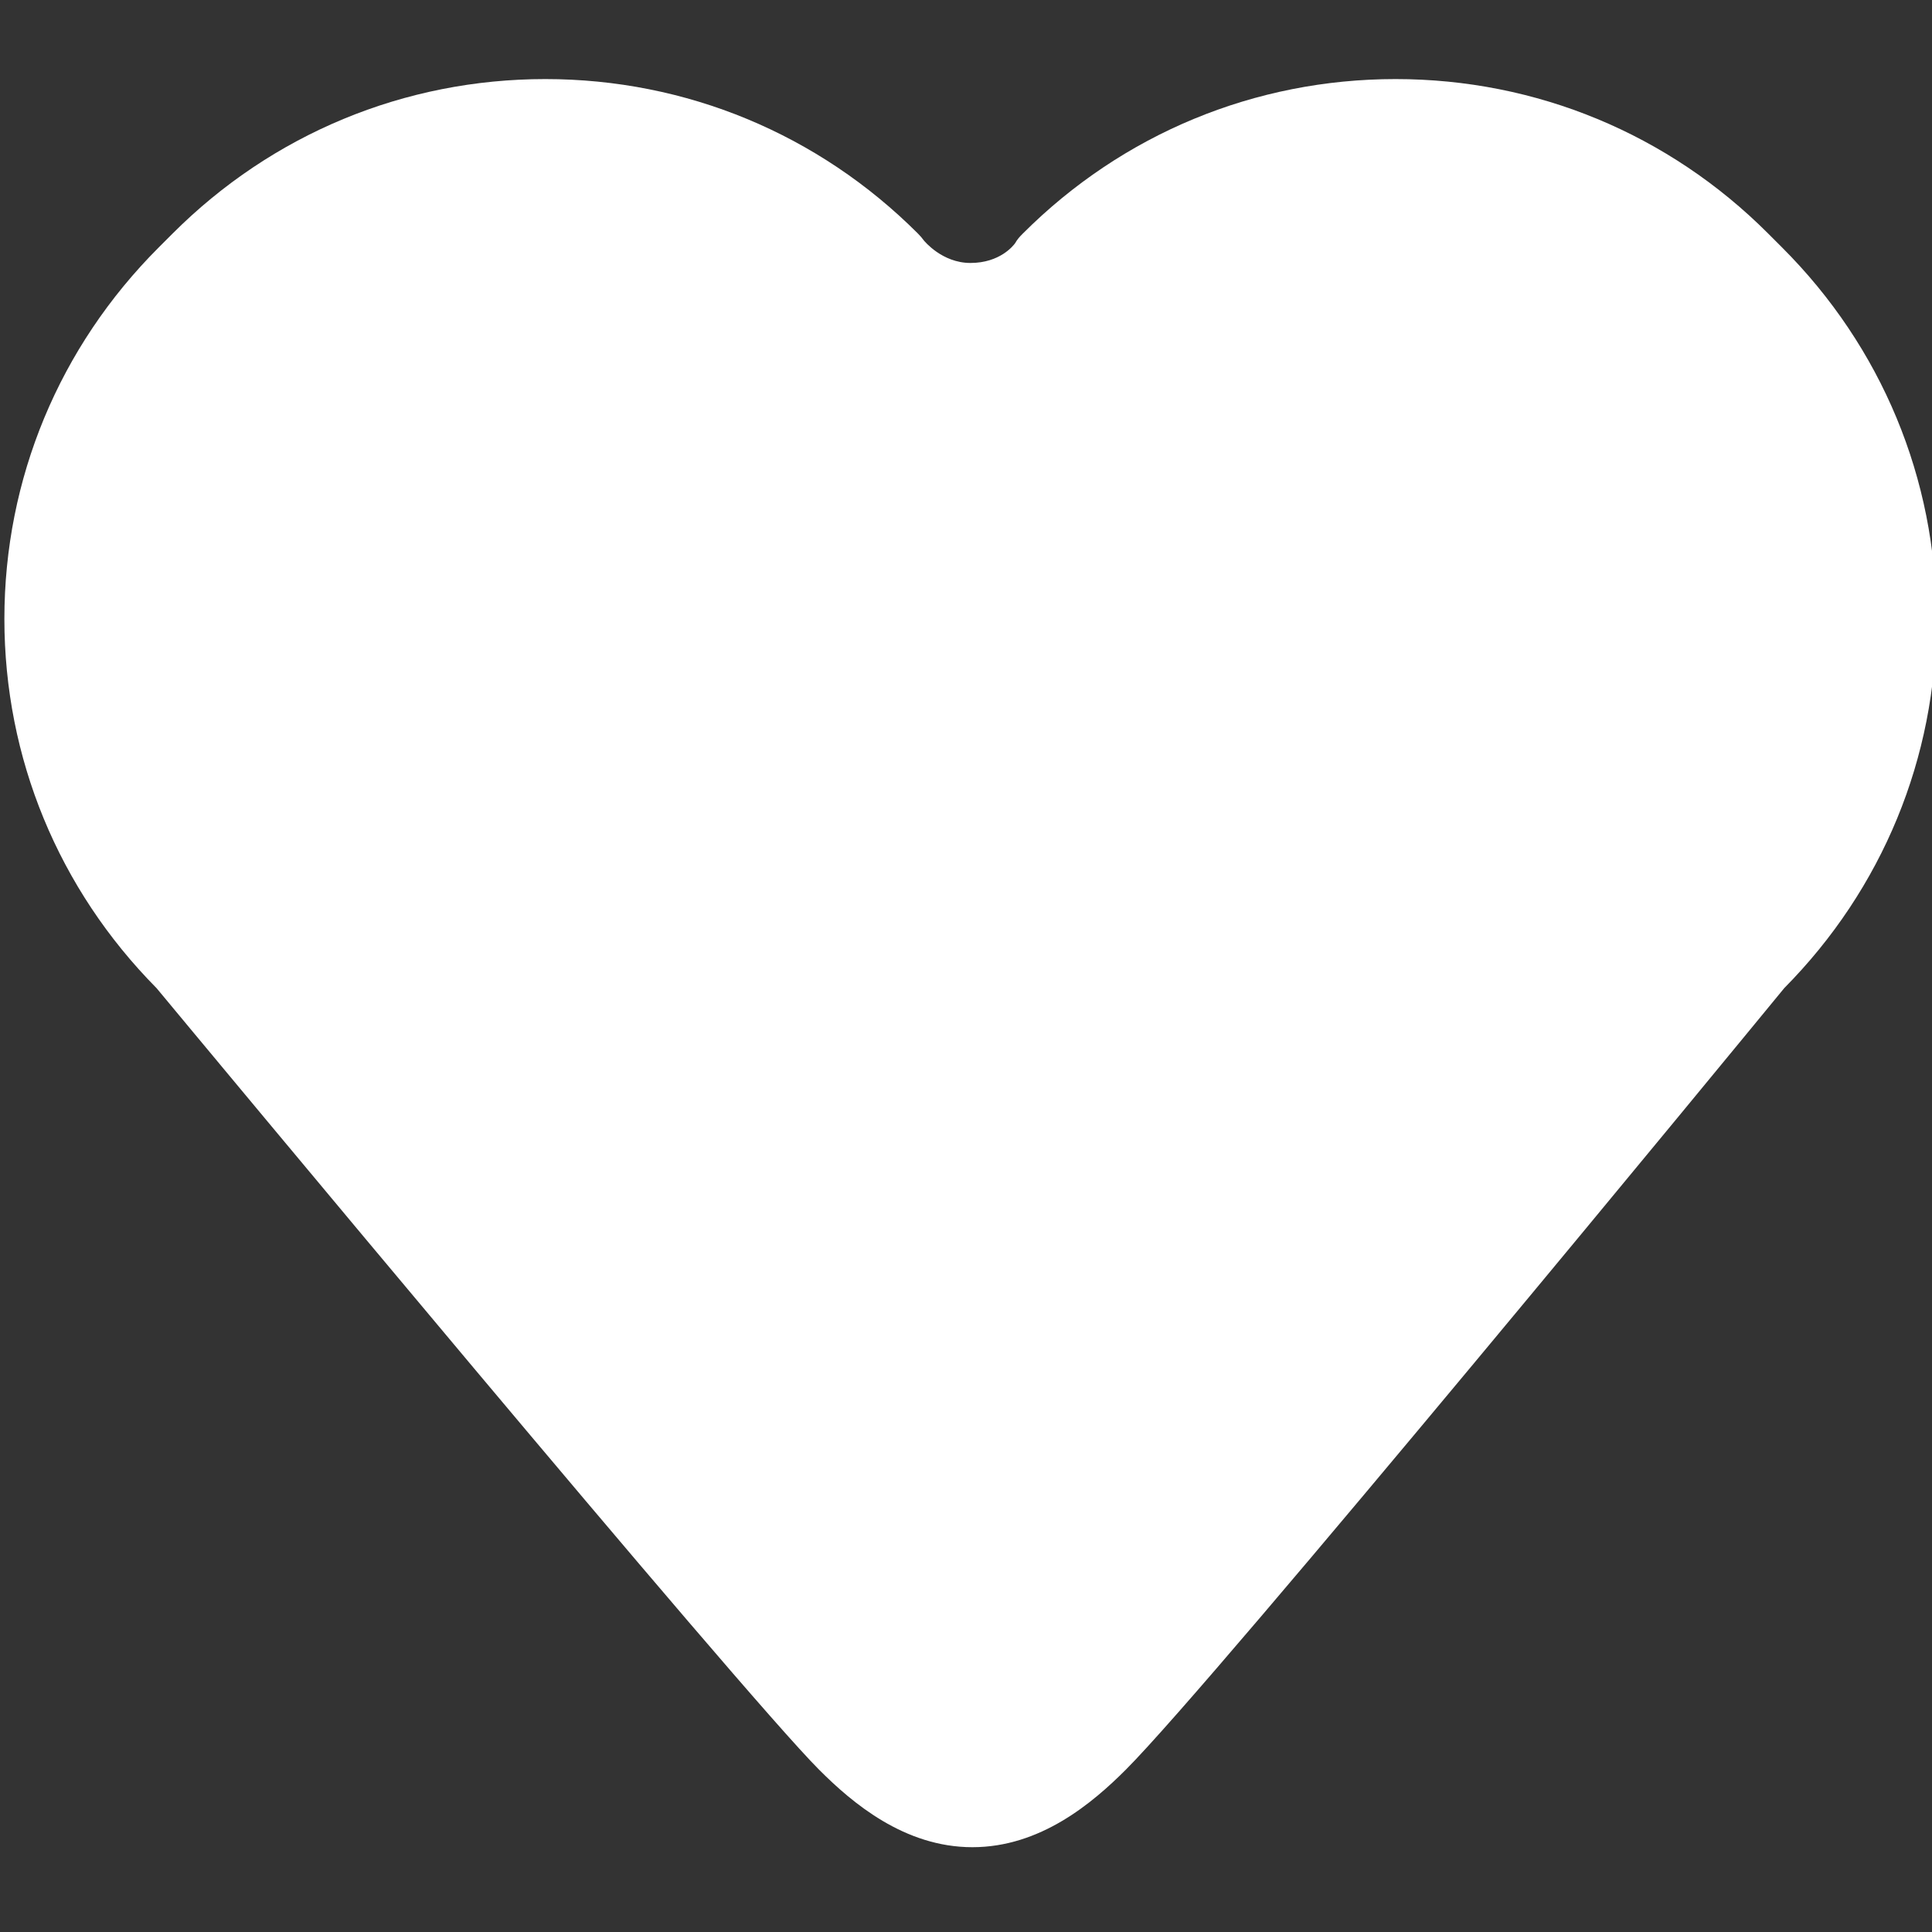 <?xml version="1.0" encoding="UTF-8" standalone="no"?>
<!-- Created with Inkscape (http://www.inkscape.org/) -->

<svg
   xmlns:dc="http://purl.org/dc/elements/1.1/"
   xmlns:cc="http://creativecommons.org/ns#"
   xmlns:rdf="http://www.w3.org/1999/02/22-rdf-syntax-ns#"
   xmlns:svg="http://www.w3.org/2000/svg"
   xmlns="http://www.w3.org/2000/svg"
   xmlns:sodipodi="http://sodipodi.sourceforge.net/DTD/sodipodi-0.dtd"
   xmlns:inkscape="http://www.inkscape.org/namespaces/inkscape"
   width="500mm"
   height="500mm"
   viewBox="0 0 500 500"
   version="1.1"
   id="svg6611"
   inkscape:version="0.92.1 r15371"
   sodipodi:docname="favorite.svg">
  <rect x="0" y="0" width="500" height="500" fill="#333333" stroke="none"/>
  <defs
     id="defs6605" />
  <sodipodi:namedview
     id="base"
     pagecolor="#ffffff"
     bordercolor="#666666"
     borderopacity="1.0"
     inkscape:pageopacity="0.0"
     inkscape:pageshadow="2"
     inkscape:zoom="0.175"
     inkscape:cx="214.48197"
     inkscape:cy="1396.2785"
     inkscape:document-units="mm"
     inkscape:current-layer="layer1"
     showgrid="false"
     fit-margin-top="0"
     fit-margin-left="0"
     fit-margin-right="0"
     fit-margin-bottom="0"
     inkscape:pagecheckerboard="true"
     inkscape:window-width="1366"
     inkscape:window-height="719"
     inkscape:window-x="0"
     inkscape:window-y="0"
     inkscape:window-maximized="1" />
  <g
     inkscape:label="Layer 1"
     inkscape:groupmode="layer"
     id="layer1"
     transform="translate(34.484,355.271)">
    <g
       id="g2062"
       transform="matrix(26.691,0,0,-26.691,242.715,157.321)">
      <path
         d="m -0.957,1.294 v 0 c -0.659,0 -1.165,0.429 -1.487,0.752 -0.763,0.763 -6.018,7.089 -6.423,7.577 -0.952,0.962 -1.476,2.233 -1.476,3.581 0,1.358 0.532,2.637 1.496,3.601 l 0.136,0.136 c 0.965,0.965 2.248,1.497 3.613,1.497 1.364,0 2.647,-0.532 3.612,-1.497 0.022,-0.022 0.043,-0.046 0.061,-0.071 10e-4,0 0.173,-0.215 0.449,-0.215 0.288,0 0.418,0.171 0.432,0.19 0.024,0.041 0.044,0.063 0.077,0.096 0.965,0.965 2.248,1.497 3.613,1.497 1.365,0 2.648,-0.532 3.612,-1.497 l 0.136,-0.136 c 0.965,-0.964 1.496,-2.243 1.496,-3.601 0,-1.348 -0.523,-2.618 -1.475,-3.58 -0.404,-0.492 -5.506,-6.7 -6.384,-7.578 -0.323,-0.323 -0.828,-0.752 -1.488,-0.752"
         style="fill:#ffffff;fill-opacity:1;fill-rule:nonzero;stroke:none"
         id="path2064"
         inkscape:connector-curvature="0" />
    </g>
  </g>
</svg>
